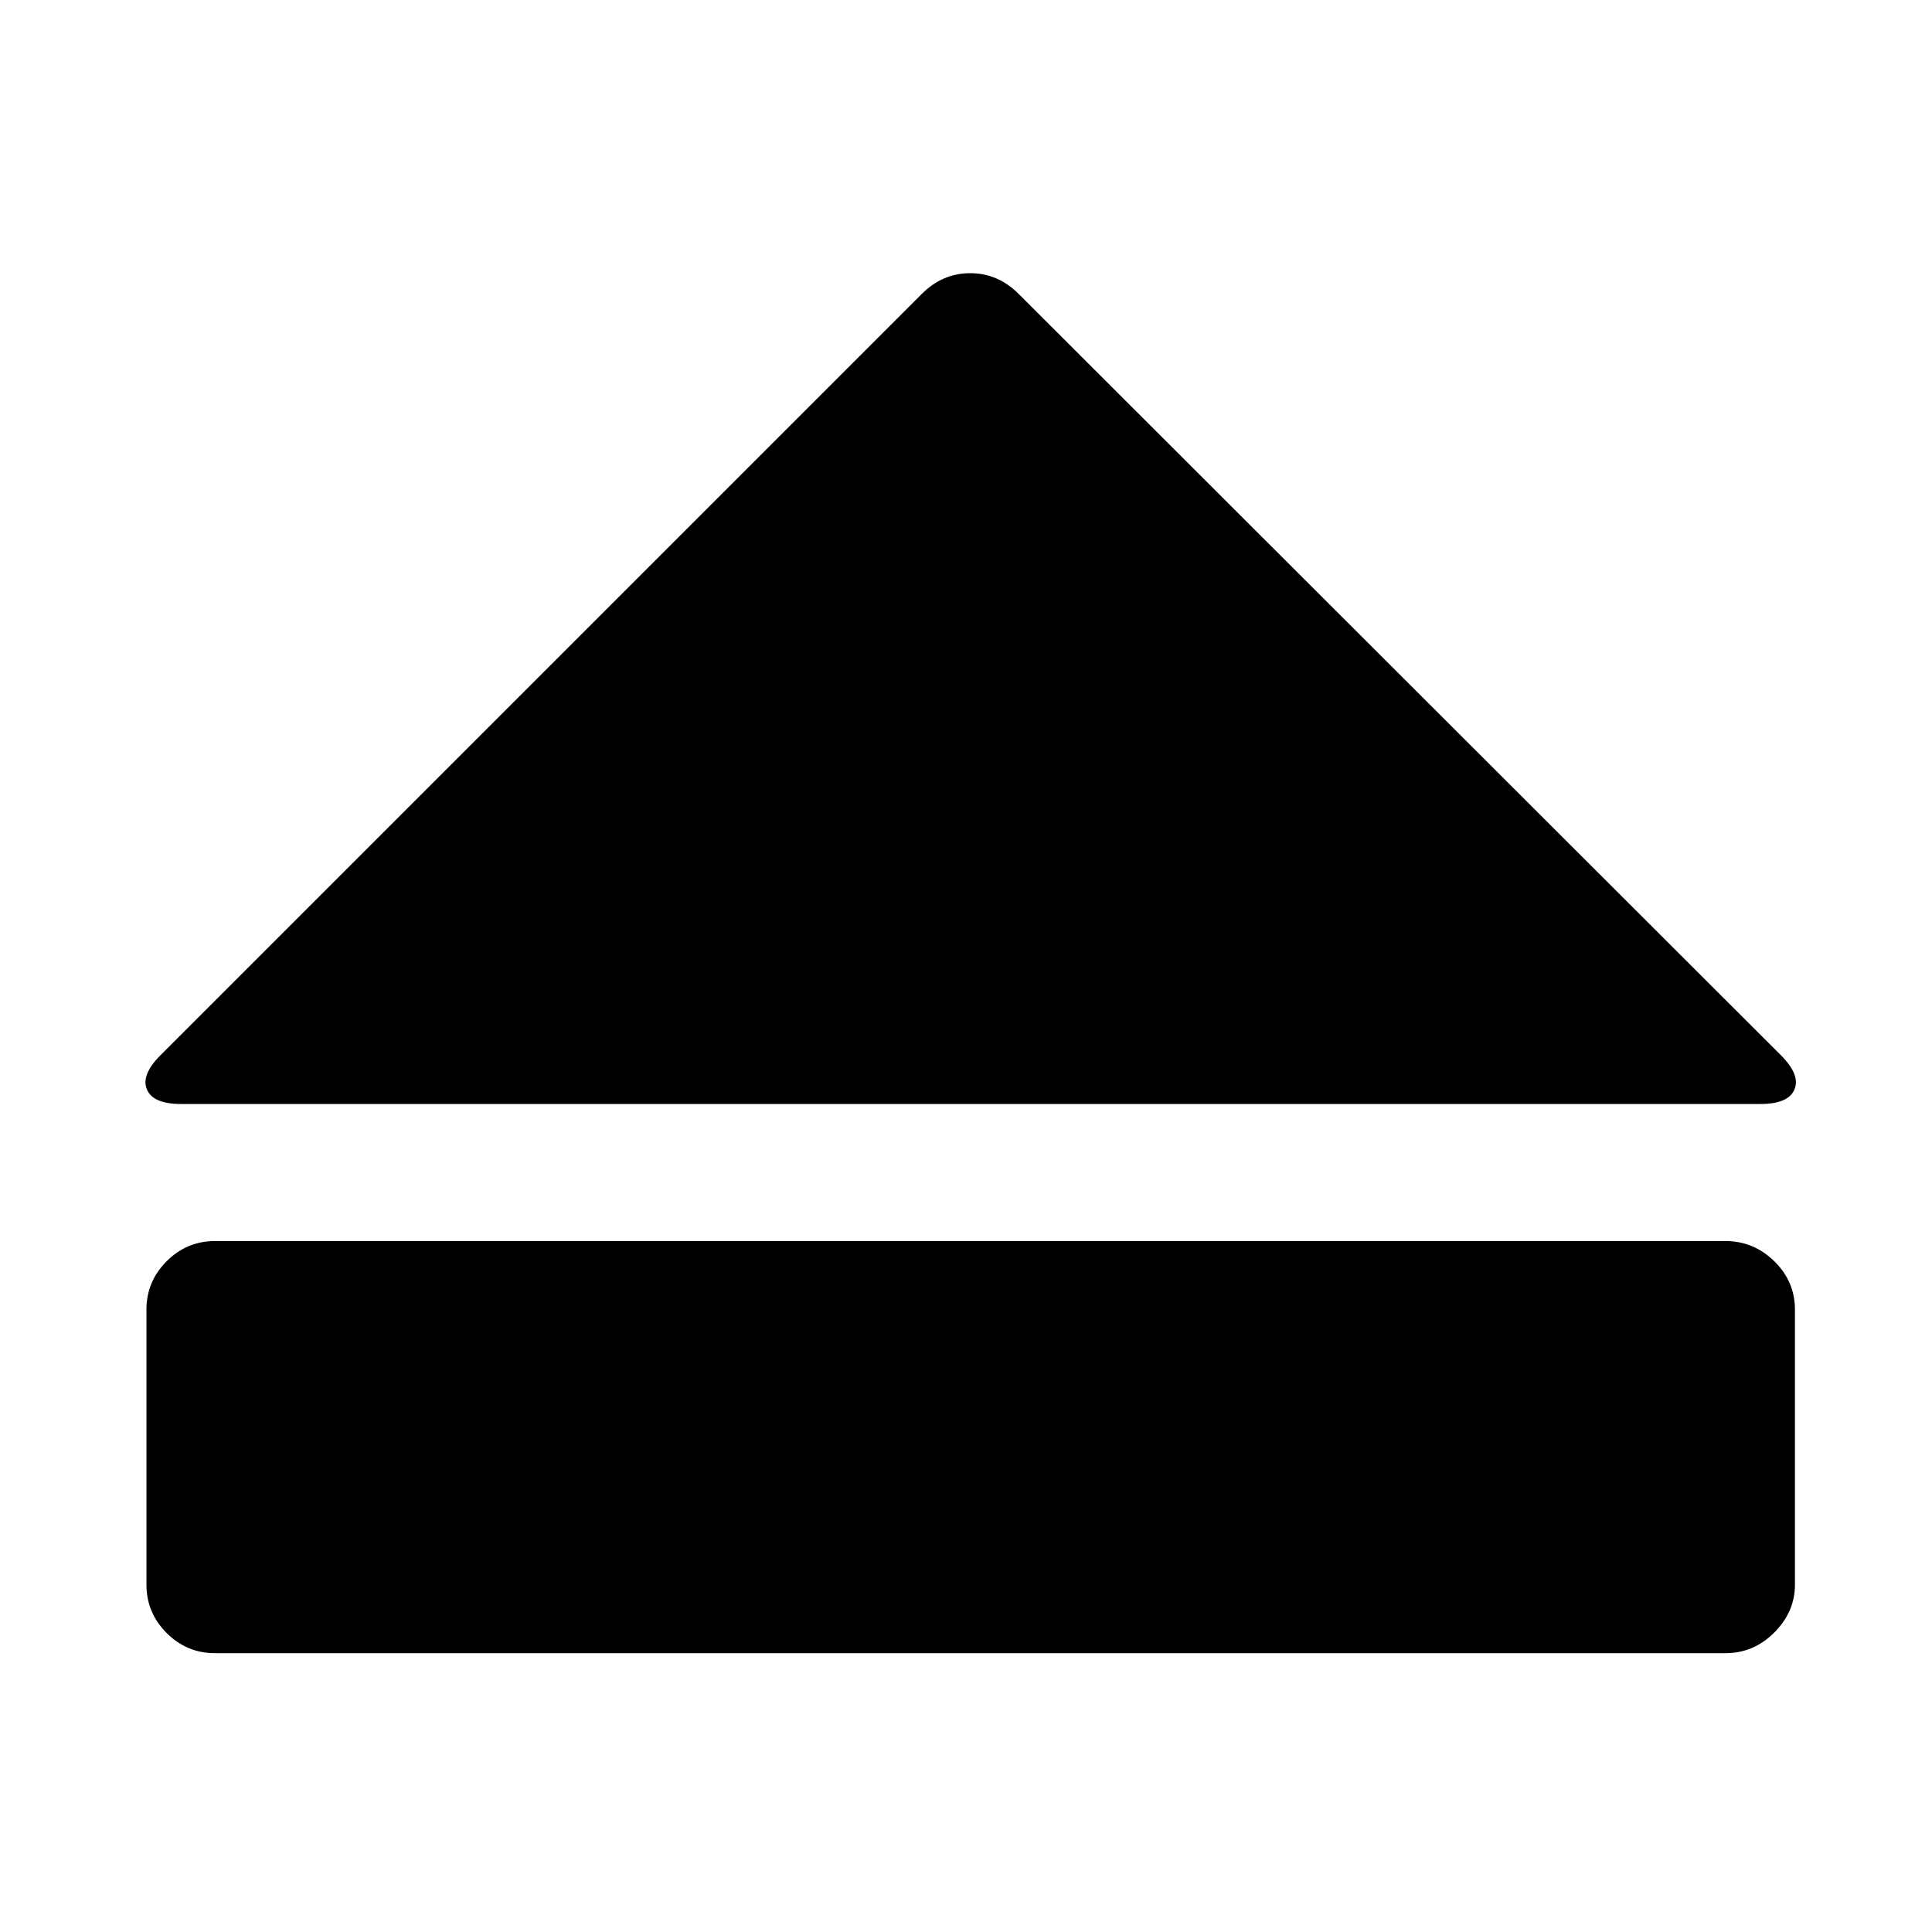 <?xml version="1.0" standalone="no"?>
<!DOCTYPE svg PUBLIC "-//W3C//DTD SVG 1.1//EN" "http://www.w3.org/Graphics/SVG/1.1/DTD/svg11.dtd" >
<svg xmlns="http://www.w3.org/2000/svg" xmlns:xlink="http://www.w3.org/1999/xlink" version="1.1" width="2048" height="2048" viewBox="-10 0 2058 2048">
   <path fill="currentColor"
d="M161 1119l811 -811q22 -22 51.5 -22t51.5 22l812 811q21 21 14.5 36.5t-36.5 15.5h-1682q-30 0 -36.5 -15.5t14.5 -36.5zM1828 1756h-1609q-30 0 -51.5 -21.5t-21.5 -51.5v-293q0 -30 21.5 -51.5t51.5 -21.5h1609q30 0 52 21.5t22 51.5v293q0 29 -22 51t-52 22z" />
</svg>
